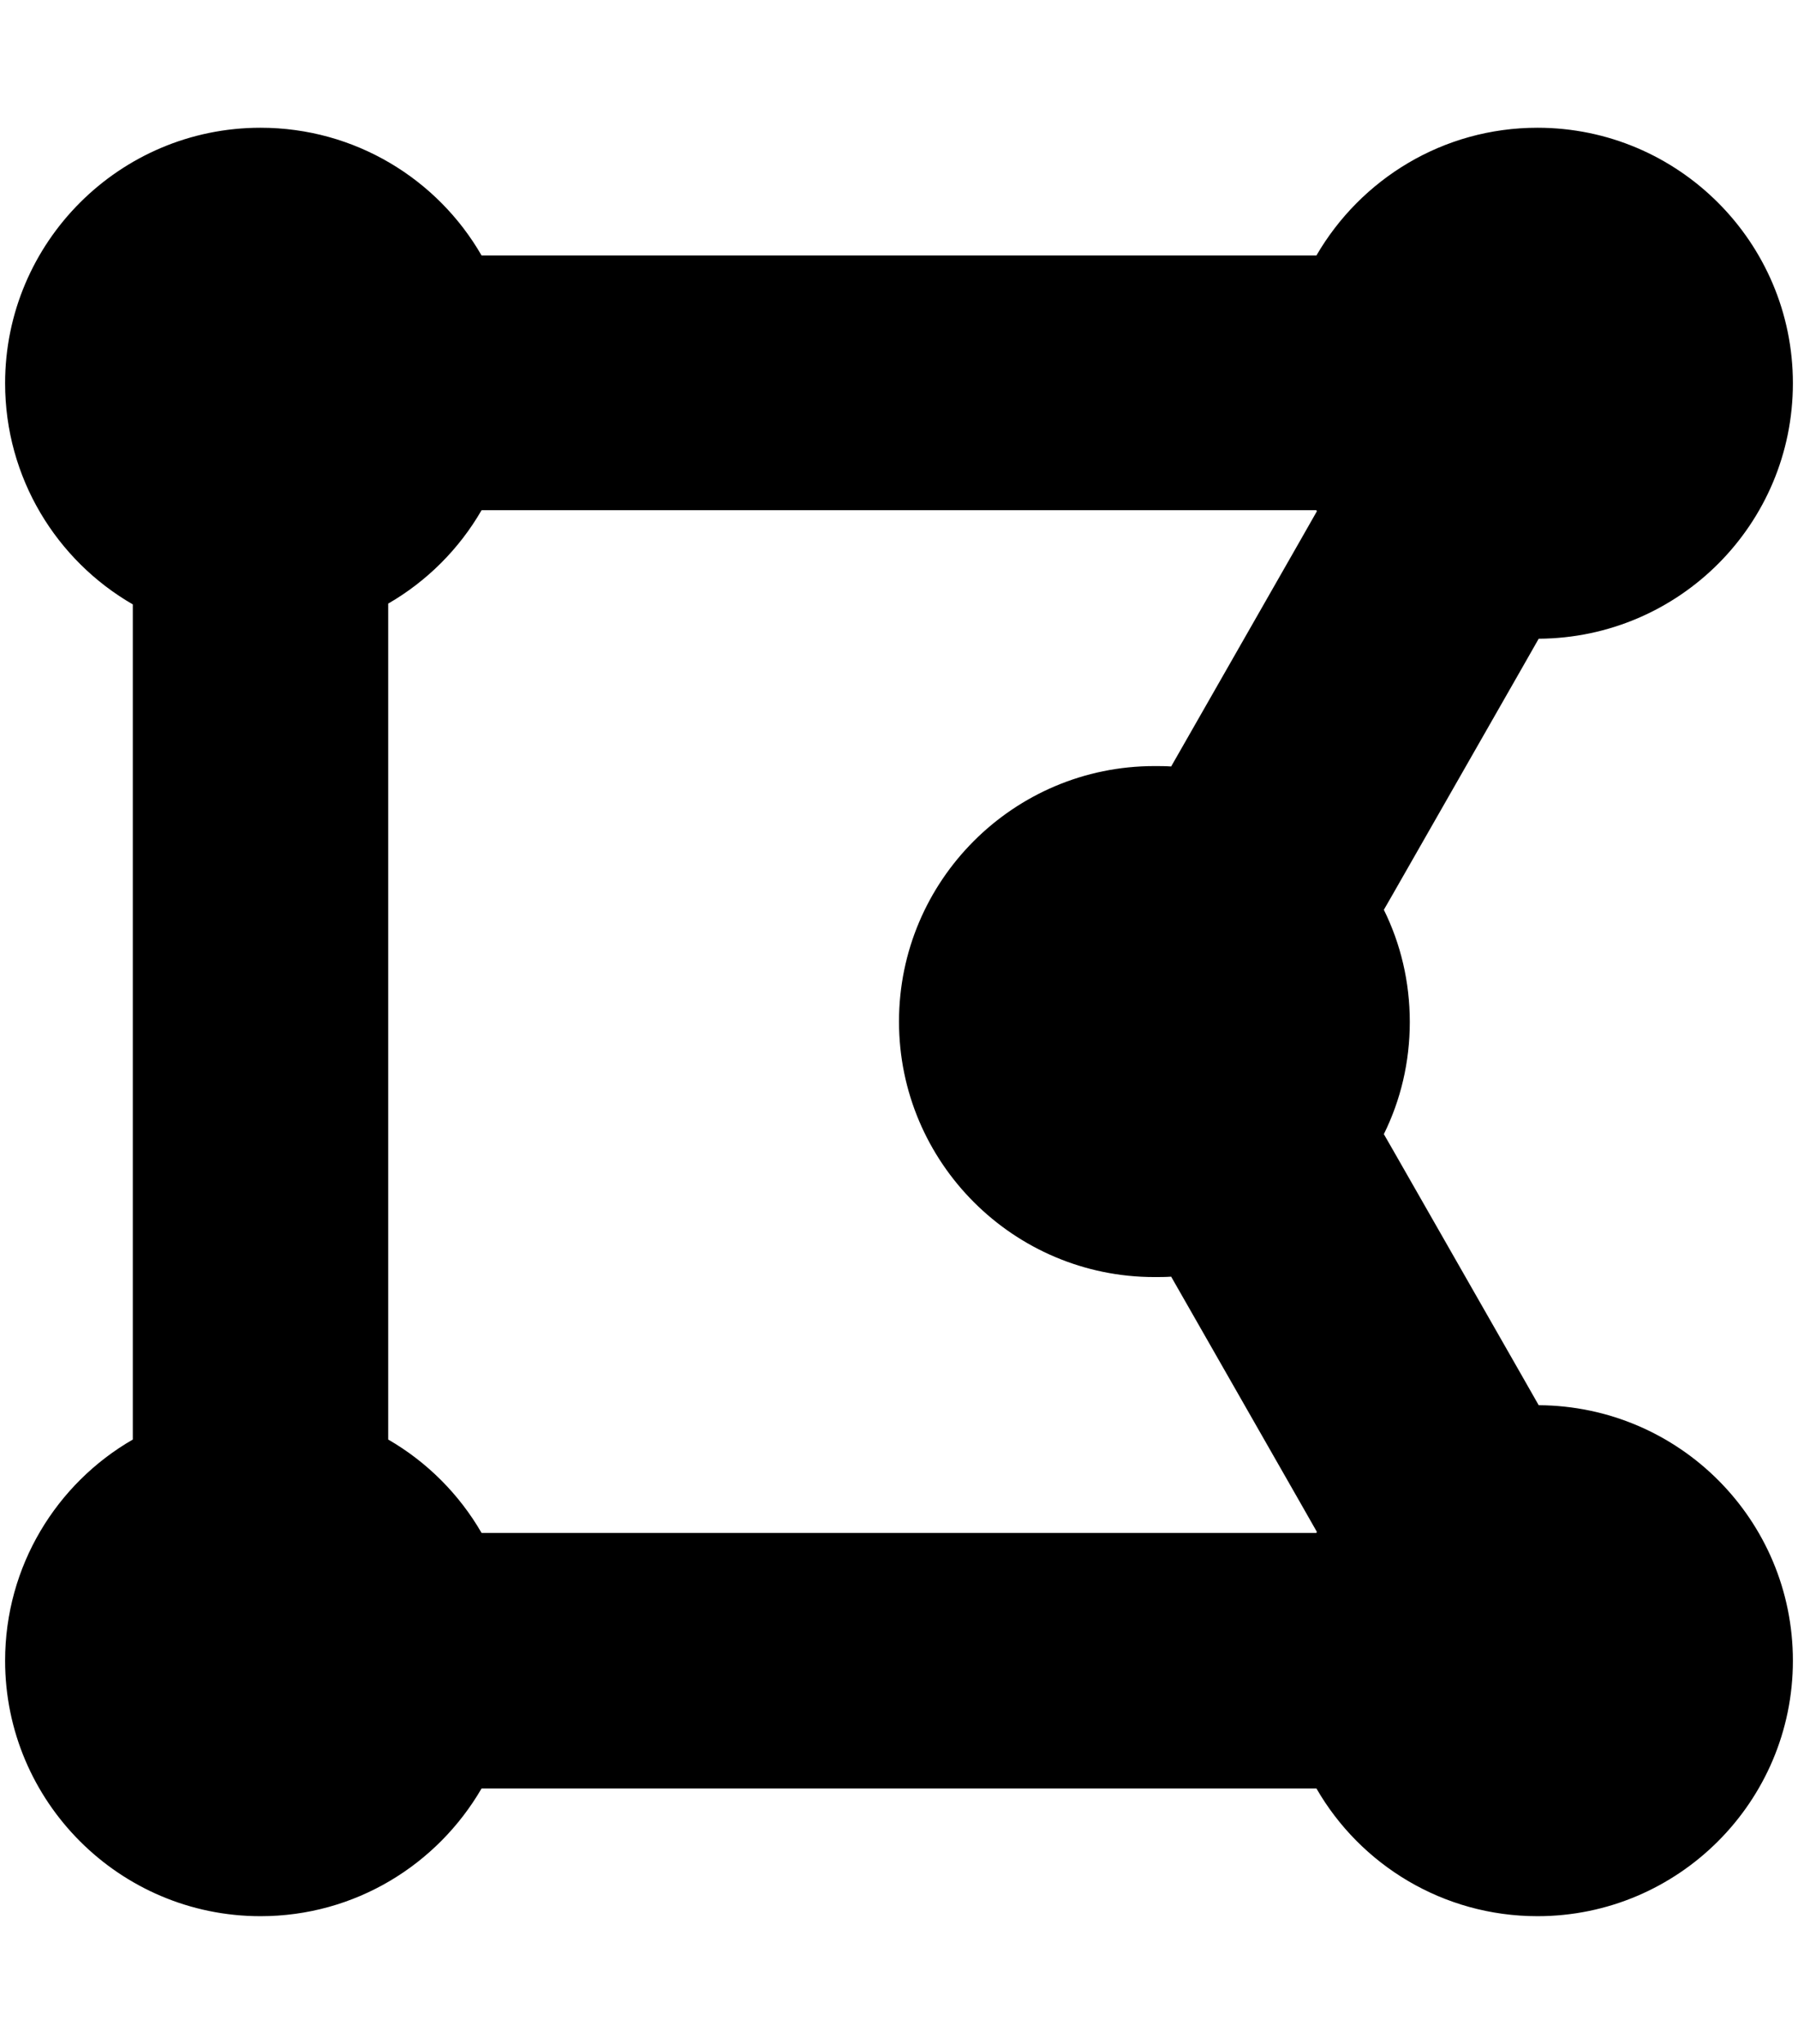 <svg xmlns="http://www.w3.org/2000/svg" width="0.88em" height="1em" viewBox="0 0 448 512"><path fill="currentColor" d="M96 151.4v209.2c9.7 5.6 17.8 13.7 23.4 23.4h209.2c0-.1.1-.2.1-.3l-4.5-7.9l-32-56c-1.4.1-2.8.1-4.2.1c-35.3 0-64-28.7-64-64s28.7-64 64-64c1.4 0 2.8 0 4.2.1l32-56l4.5-7.9l-.1-.3H119.4c-5.6 9.7-13.7 17.8-23.4 23.4zM384.3 352c35.2.2 63.7 28.7 63.7 64s-28.7 64-64 64c-23.7 0-44.4-12.9-55.4-32H119.4c-11.1 19.1-31.7 32-55.4 32c-35.3 0-64-28.7-64-64c0-23.7 12.9-44.4 32-55.4V151.4C12.9 140.4 0 119.7 0 96c0-35.3 28.7-64 64-64c23.7 0 44.4 12.9 55.4 32h209.2c11.1-19.1 31.7-32 55.4-32c35.3 0 64 28.7 64 64s-28.5 63.8-63.7 64l-4.5 7.9l-32 56l-2.3 4c4.2 8.5 6.5 18 6.5 28.1s-2.3 19.6-6.5 28.1l2.3 4l32 56z"/></svg>
